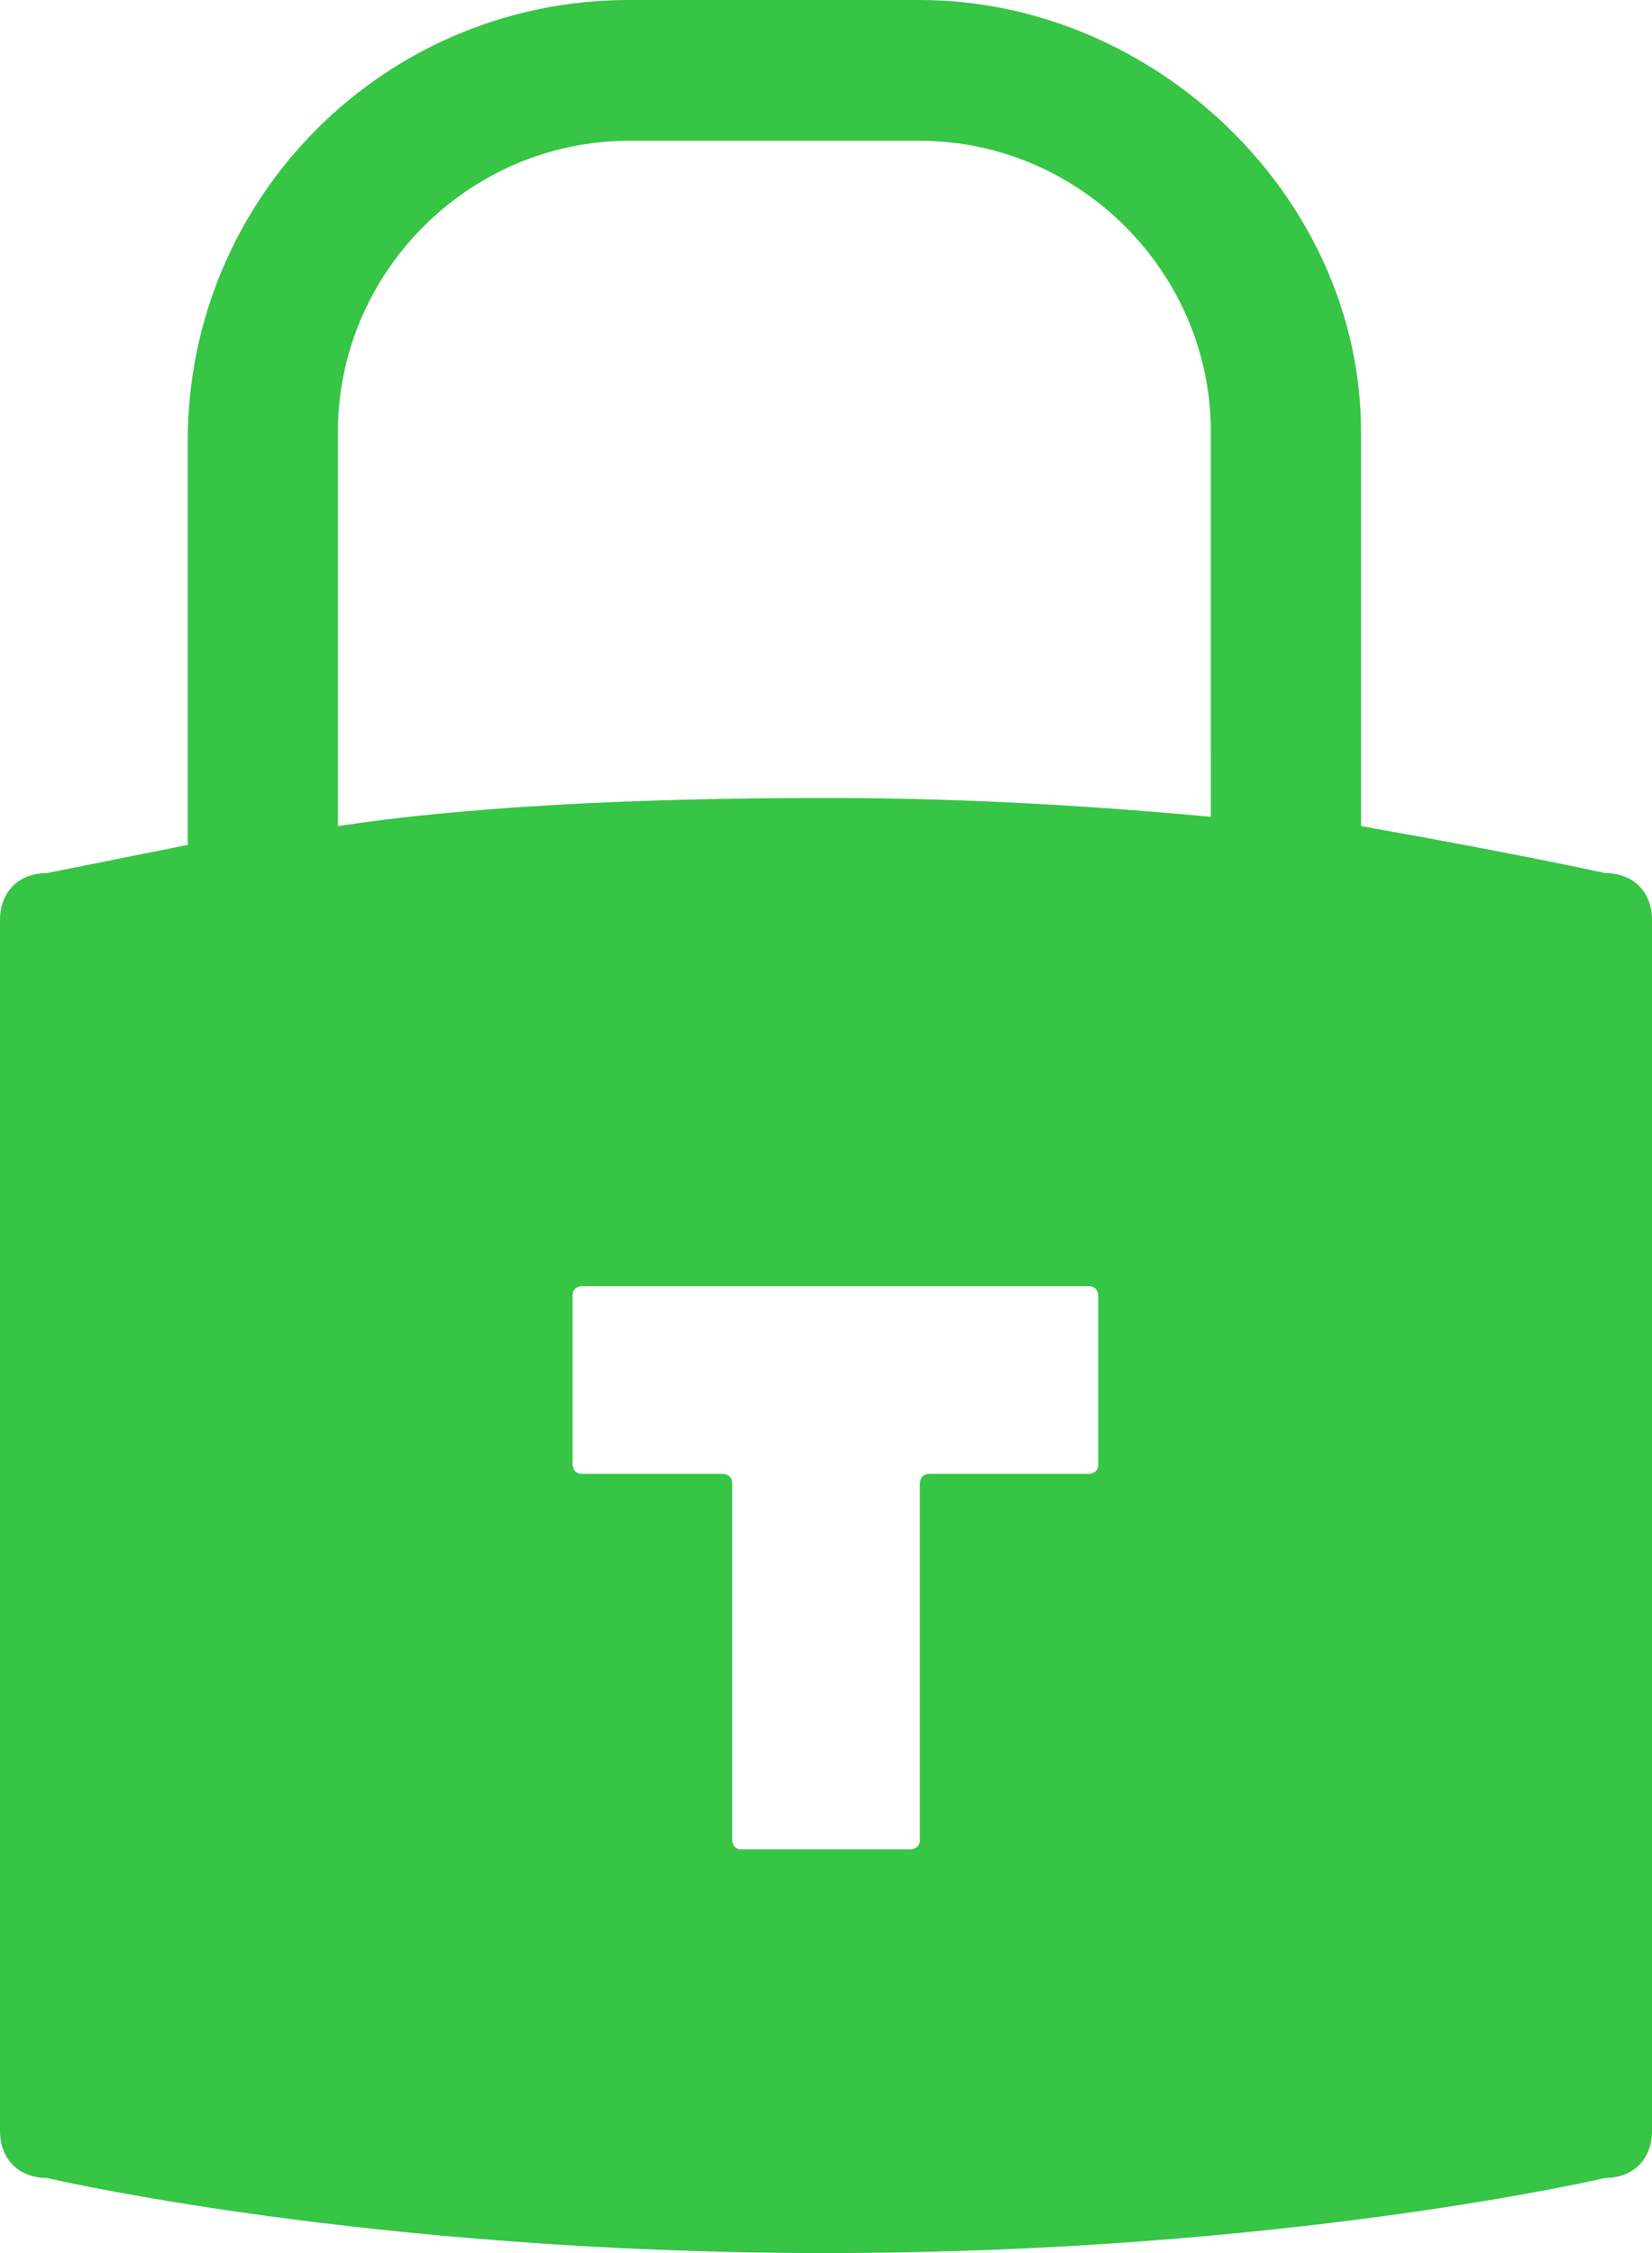 <?xml version="1.0" encoding="utf-8"?>
<!-- Generator: Adobe Illustrator 21.0.2, SVG Export Plug-In . SVG Version: 6.00 Build 0)  -->
<svg version="1.1" id="Layer_1" xmlns="http://www.w3.org/2000/svg" xmlns:xlink="http://www.w3.org/1999/xlink" x="0px" y="0px"
	 viewBox="0 0 17.6 24" style="enable-background:new 0 0 17.6 24;" xml:space="preserve">
<style type="text/css">
	.st0{fill:none;}
	.st1{fill:#36C545;}
</style>
<path class="st0" d="M11.6,13.7h-1.5c-0.1,0-0.2,0-0.3,0H8c-0.1,0-1.8,0-1.8,0s-0.1,0-0.1,0.1v1.8c0,0,0,0.1,0.1,0.1h1.5
	c0,0,0.1,0,0.1,0.1v3.8c0,0,0,0.1,0.1,0.1h1.8c0,0,0.1,0,0.1-0.1v-3.8c0,0,0-0.1,0.1-0.1h1.7c0,0,0.1,0,0.1-0.1L11.6,13.7
	C11.7,13.8,11.7,13.7,11.6,13.7z"/>
<path class="st0" d="M9.8,1.5H6.7C5,1.5,3.6,2.9,3.6,4.6v4.2c1.3-0.1,3-0.3,5.2-0.3c1.6,0,3,0.1,4.1,0.2V8V4.6
	C12.9,2.9,11.5,1.5,9.8,1.5z"/>
<path class="st1" d="M17.1,9.3c0,0-0.9-0.2-2.6-0.5V8V4.6c0-2.5-2.2-4.6-4.7-4.6H6.7C4.1,0,2,2.1,2,4.7V9C1,9.2,0.5,9.3,0.5,9.3
	C0.2,9.3,0,9.5,0,9.8v12.9c0,0.3,0.2,0.5,0.5,0.5c0,0,3.4,0.8,8.3,0.8s8.3-0.8,8.3-0.8c0.3,0,0.5-0.2,0.5-0.5V9.8
	C17.6,9.5,17.4,9.3,17.1,9.3z M11.7,15.6c0,0.1-0.1,0.1-0.1,0.1H9.9c-0.1,0-0.1,0.1-0.1,0.1v3.8c0,0.1-0.1,0.1-0.1,0.1H7.9
	c-0.1,0-0.1-0.1-0.1-0.1v-3.8c0-0.1-0.1-0.1-0.1-0.1H6.2c-0.1,0-0.1-0.1-0.1-0.1v-1.8c0-0.1,0.1-0.1,0.1-0.1s1.7,0,1.8,0h1.8
	c0.1,0,0.2,0,0.3,0h1.5c0.1,0,0.1,0.1,0.1,0.1S11.7,15.6,11.7,15.6z M12.9,8.7c-1.1-0.1-2.5-0.2-4.1-0.2c-2.1,0-3.9,0.1-5.2,0.3V4.6
	c0-1.7,1.4-3.1,3.1-3.1h3.1c1.7,0,3.1,1.4,3.1,3.1V8V8.7z"/>
</svg>

